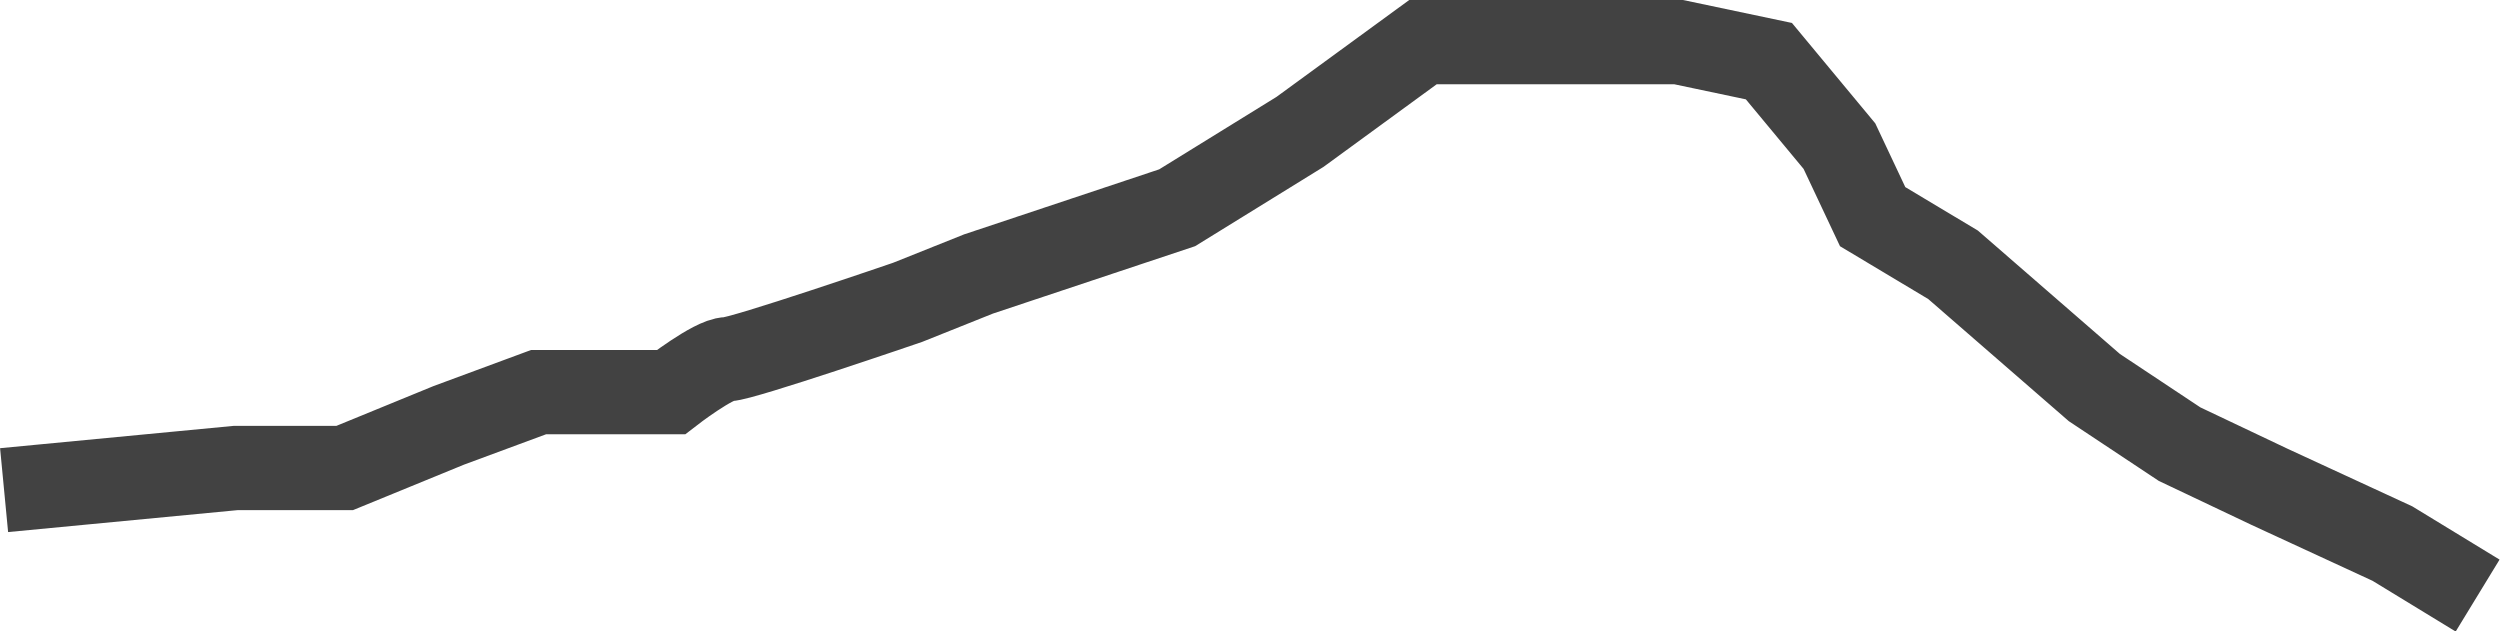 <svg xmlns="http://www.w3.org/2000/svg" width="103.85" height="26.23" viewBox="0 0 103.85 26.23">
  <defs>
    <style>
      .cls-1 {
        fill: none;
        stroke: #424242;
        stroke-miterlimit: 10;
        stroke-width: 3.5px;
      }
    </style>
  </defs>
  <title>chickAsset 19</title>
  <g id="Layer_2" data-name="Layer 2">
    <g id="Layer_1-2" data-name="Layer 1">
      <path class="cls-1" d="M.17,20.36l9.63-.92h4.52l4.32-1.77,3.73-1.38h5.5s1.77-1.37,2.36-1.37,7.47-2.36,7.47-2.36l2.95-1.18L48.9,8.63,54,5.48l5.11-3.73H69.73l3.75.79,2.93,3.53L77.79,9l3.34,2L87,16.1l3.54,2.35,3.73,1.77,5.11,2.36,3.54,2.16"/>
    </g>
  </g>
</svg>
